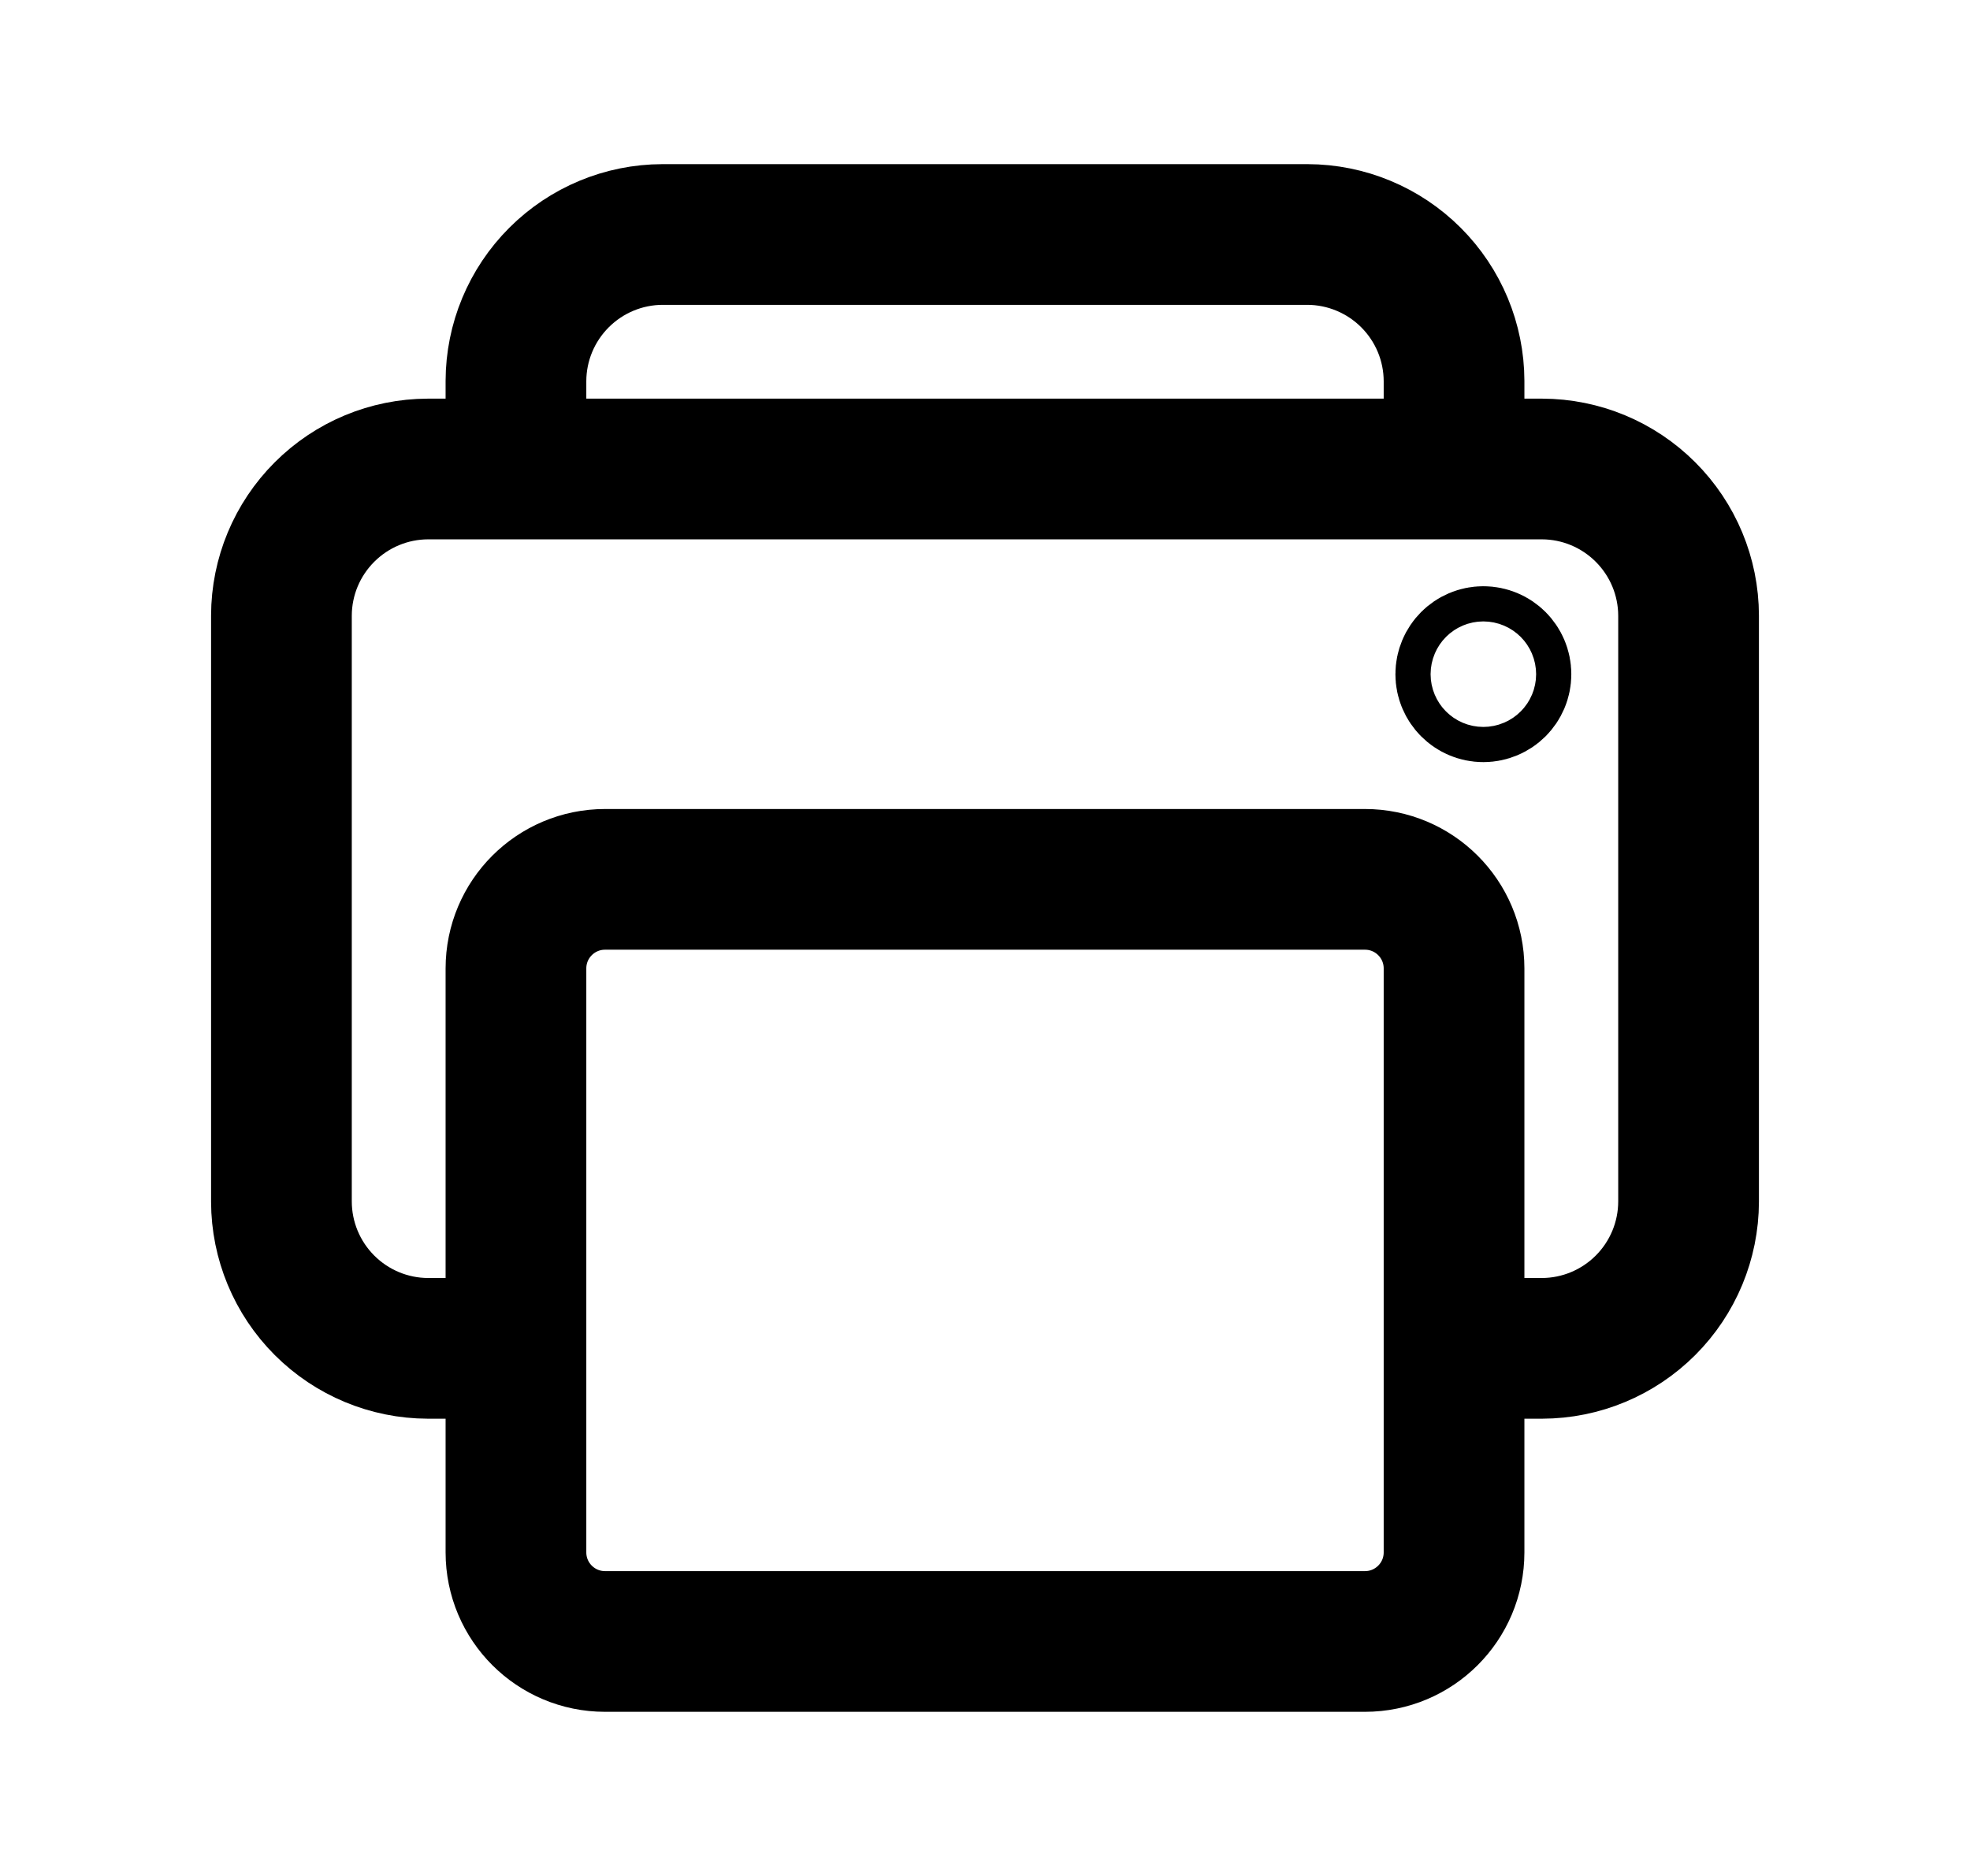 <svg width="21" height="20" viewBox="0 0 21 20" fill="none" xmlns="http://www.w3.org/2000/svg">
<path d="M15.5 14.375H16.438C16.852 14.374 17.248 14.209 17.541 13.916C17.834 13.623 17.999 13.226 18 12.812V6.562C17.999 6.148 17.834 5.752 17.541 5.459C17.248 5.166 16.852 5.001 16.438 5H4.562C4.148 5.001 3.752 5.166 3.459 5.459C3.166 5.752 3.001 6.148 3 6.562V12.812C3.001 13.226 3.166 13.623 3.459 13.916C3.752 14.209 4.148 14.374 4.562 14.375H5.5" stroke="currentColor" stroke-width="1.5" stroke-linejoin="round"/>
<path d="M14.55 9.375H6.45C5.925 9.375 5.5 9.8 5.5 10.325V16.55C5.5 17.075 5.925 17.5 6.45 17.5H14.55C15.075 17.5 15.5 17.075 15.5 16.55V10.325C15.5 9.8 15.075 9.375 14.55 9.375Z" stroke="currentColor" stroke-width="1.5" stroke-linejoin="round"/>
<path d="M15.5 5V4.062C15.499 3.648 15.334 3.252 15.041 2.959C14.748 2.666 14.351 2.501 13.938 2.5H7.062C6.648 2.501 6.252 2.666 5.959 2.959C5.666 3.252 5.501 3.648 5.5 4.062V5" stroke="currentColor" stroke-width="1.5" stroke-linejoin="round"/>
<path d="M16 7.188C16 7.291 15.916 7.375 15.812 7.375C15.709 7.375 15.625 7.291 15.625 7.188C15.625 7.084 15.709 7 15.812 7C15.916 7 16 7.084 16 7.188Z" stroke="currentColor" stroke-width="1.5"/>
</svg>
